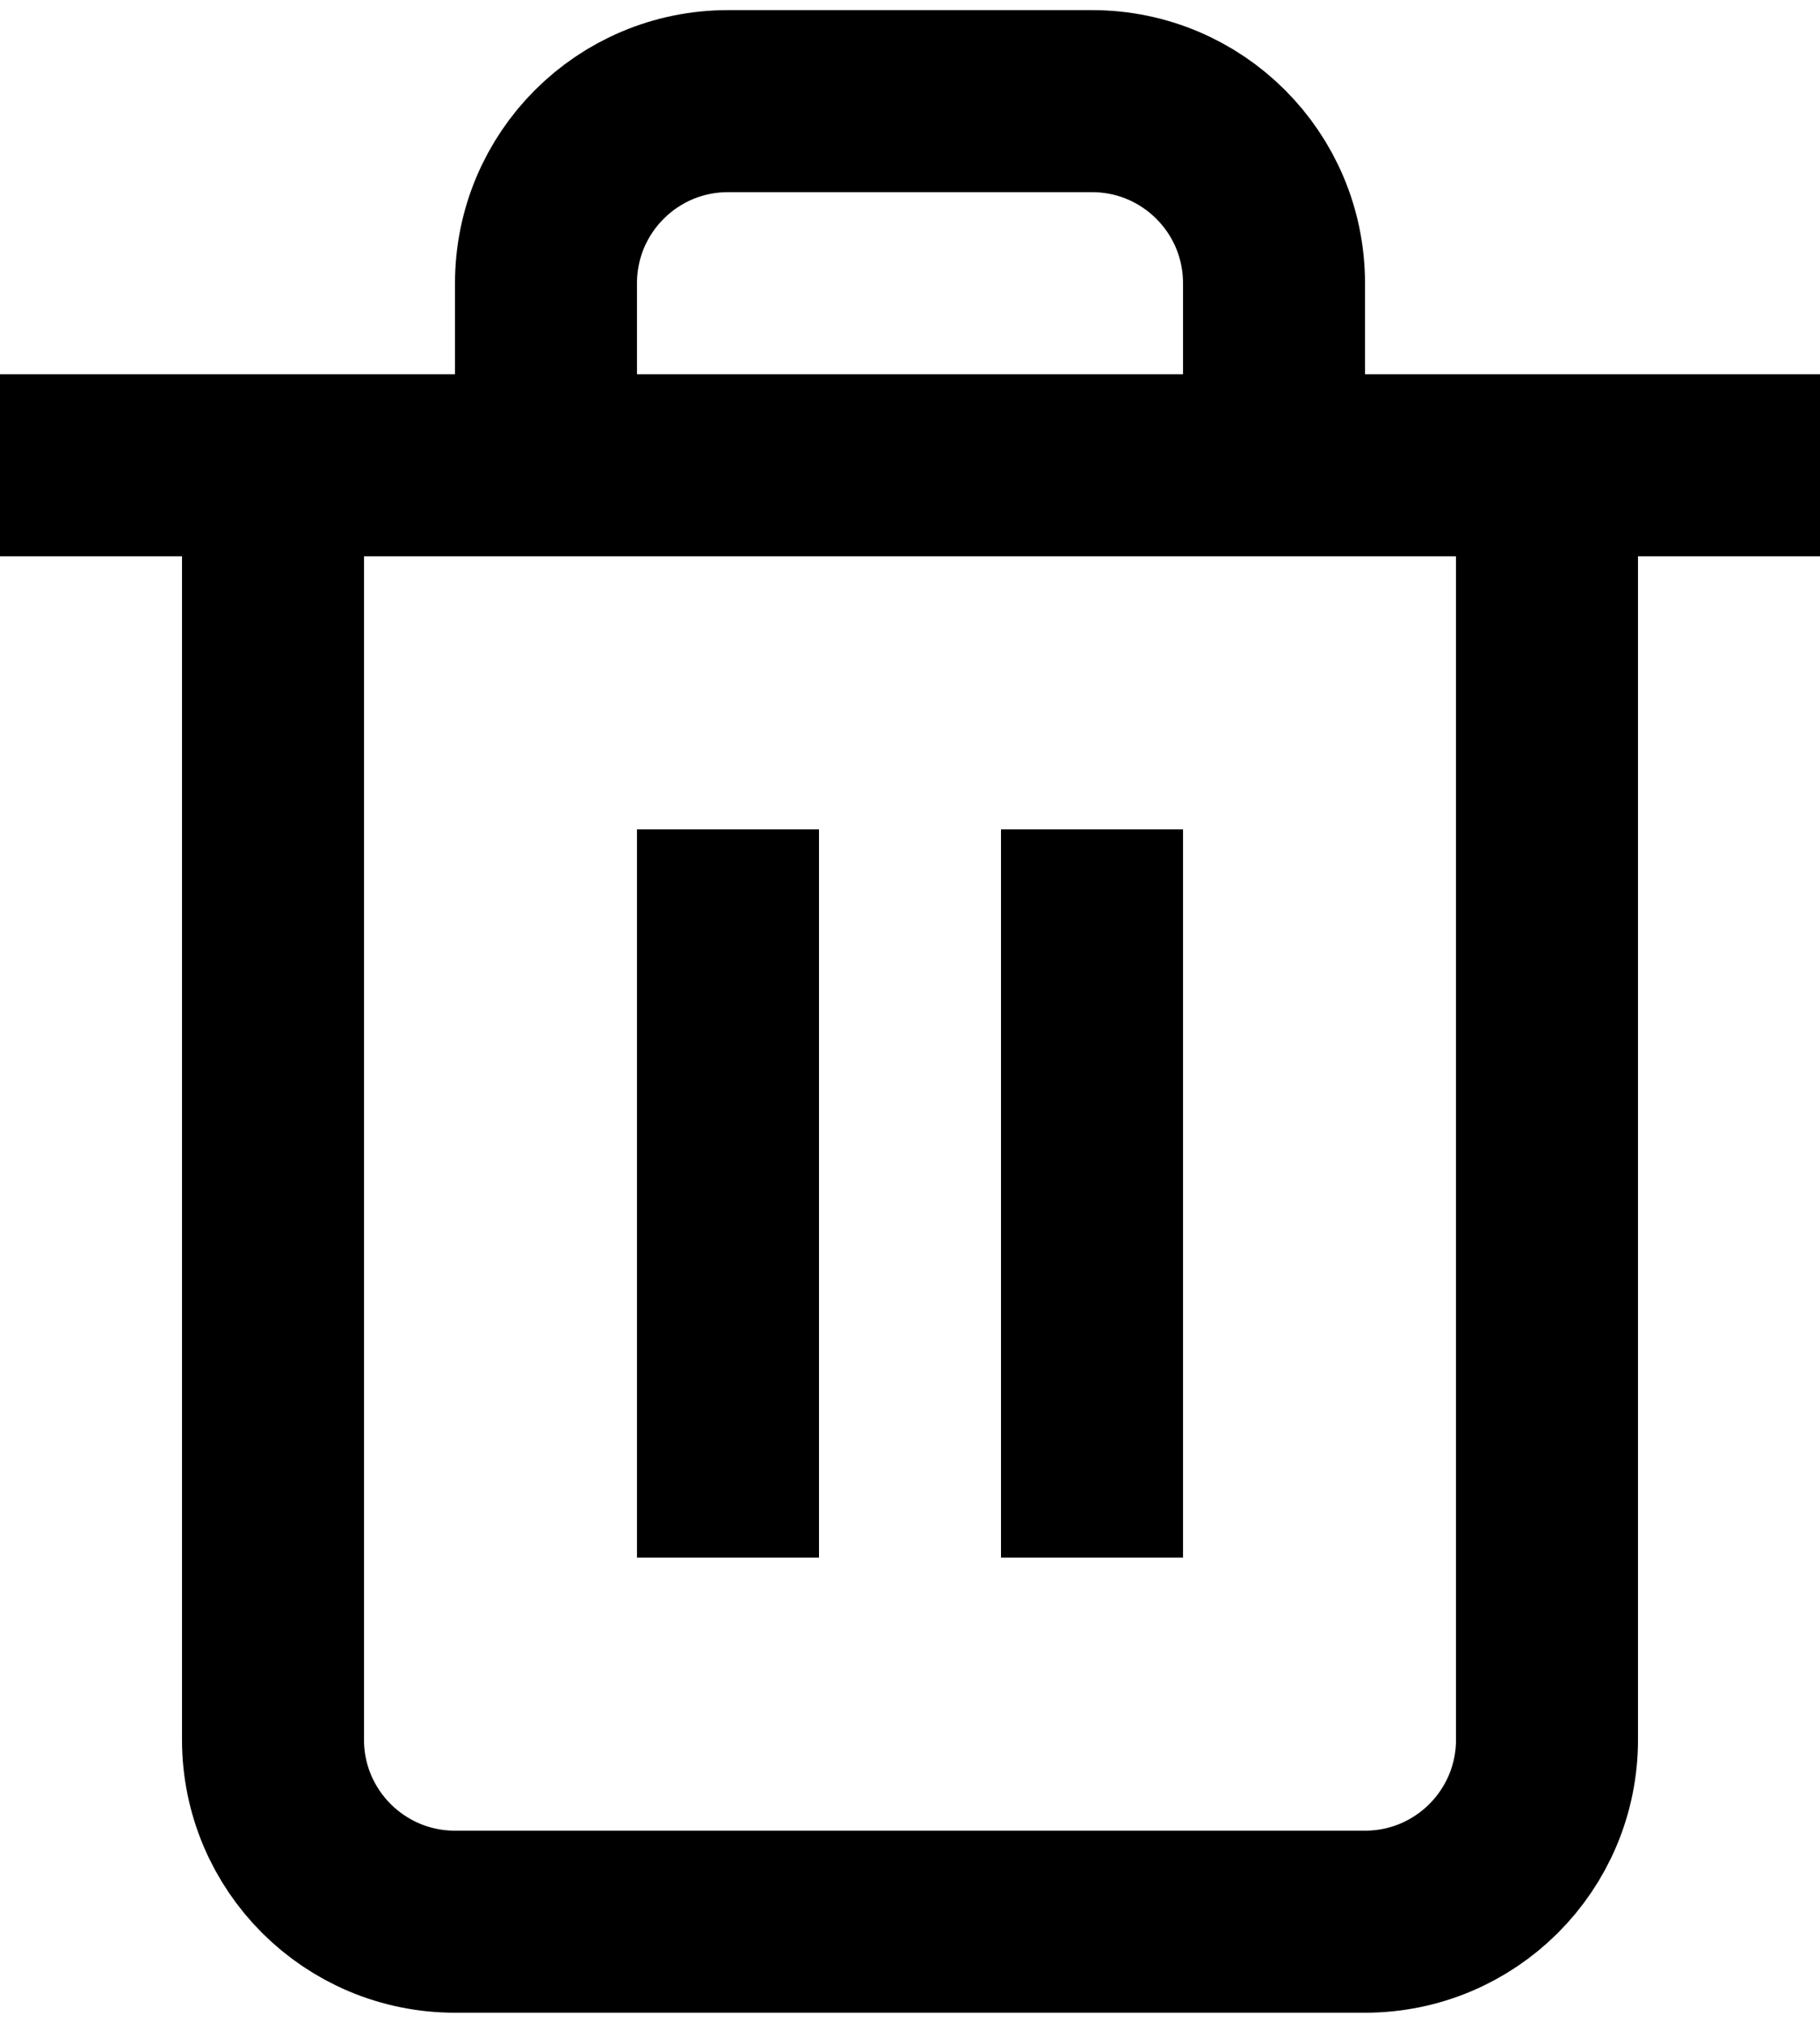 <?xml version="1.0" encoding="UTF-8"?>
<svg width="16.2px" height="18px" viewBox="0 0 20 22" version="1.1" xmlns="http://www.w3.org/2000/svg" xmlns:xlink="http://www.w3.org/1999/xlink">
    <!-- Generator: Sketch 52.4 (67378) - http://www.bohemiancoding.com/sketch -->
    <title>trash-2</title>
    <desc>Created with Sketch.</desc>
    <g id="Page-1" stroke="none" stroke-width="1" fill="none" fill-rule="evenodd" stroke-linejoin="round">
        <g id="trash-2" transform="translate(1, 1)" stroke="#000000" stroke-width="2">
            <polyline id="Path" stroke-linecap="square" points="0 4 2 4 18 4"></polyline>
            <path d="M16,4 L16,18 C16,19.105 15.105,20 14,20 L4,20 C2.895,20 2,19.105 2,18 L2,4 M5,4 L5,2 C5,0.895 5.895,0 7,0 L11,0 C12.105,0 13,0.895 13,2 L13,4" id="Shape"></path>
            <path d="M7,9 L7,15" id="Path" stroke-linecap="square"></path>
            <path d="M11,9 L11,15" id="Path" stroke-linecap="square"></path>
        </g>
    </g>
</svg>
